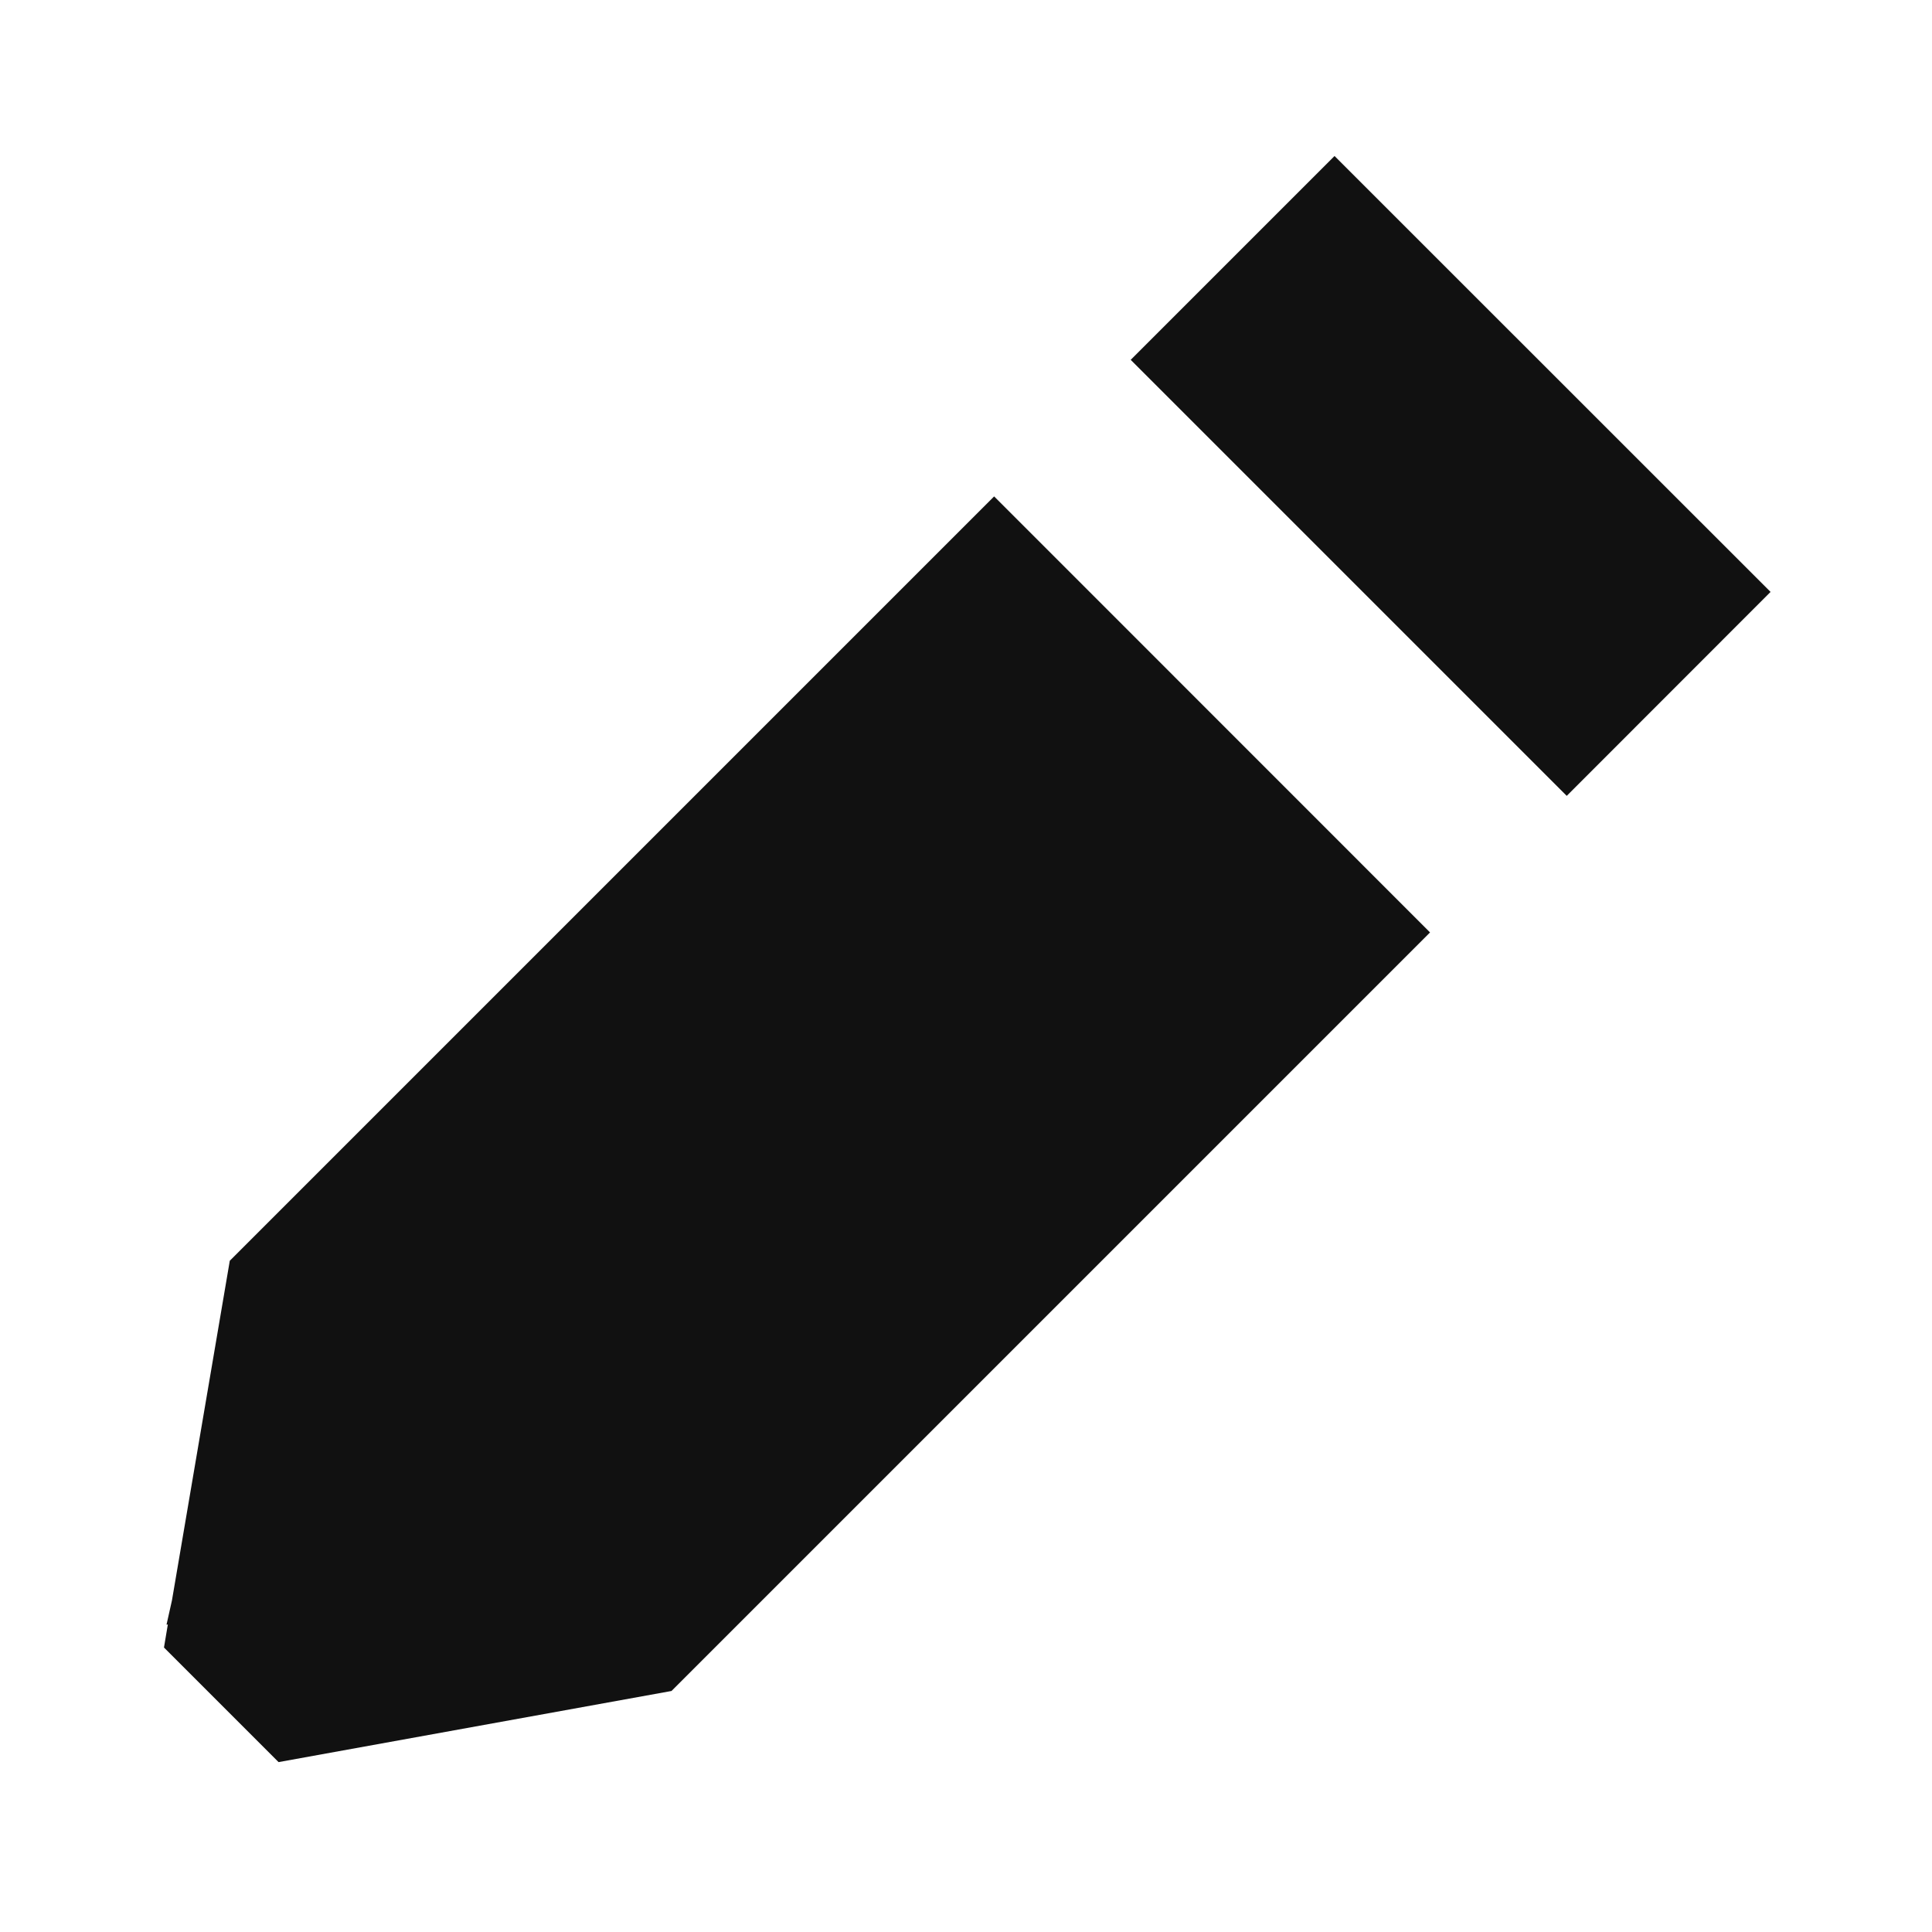 <svg width="16" height="16" viewBox="0 0 16 16" fill="none" xmlns="http://www.w3.org/2000/svg">
<path fill-rule="evenodd" clip-rule="evenodd" d="M9.364 2.98L11.052 1.292L14.663 4.902L12.975 6.591L9.364 2.98ZM8.233 4.111L1.903 10.441L1.424 13.254L1.379 13.455L1.39 13.453L1.358 13.644L2.307 14.593L5.561 14.004L11.843 7.722L8.233 4.111Z" fill="#111111"/>
</svg>
